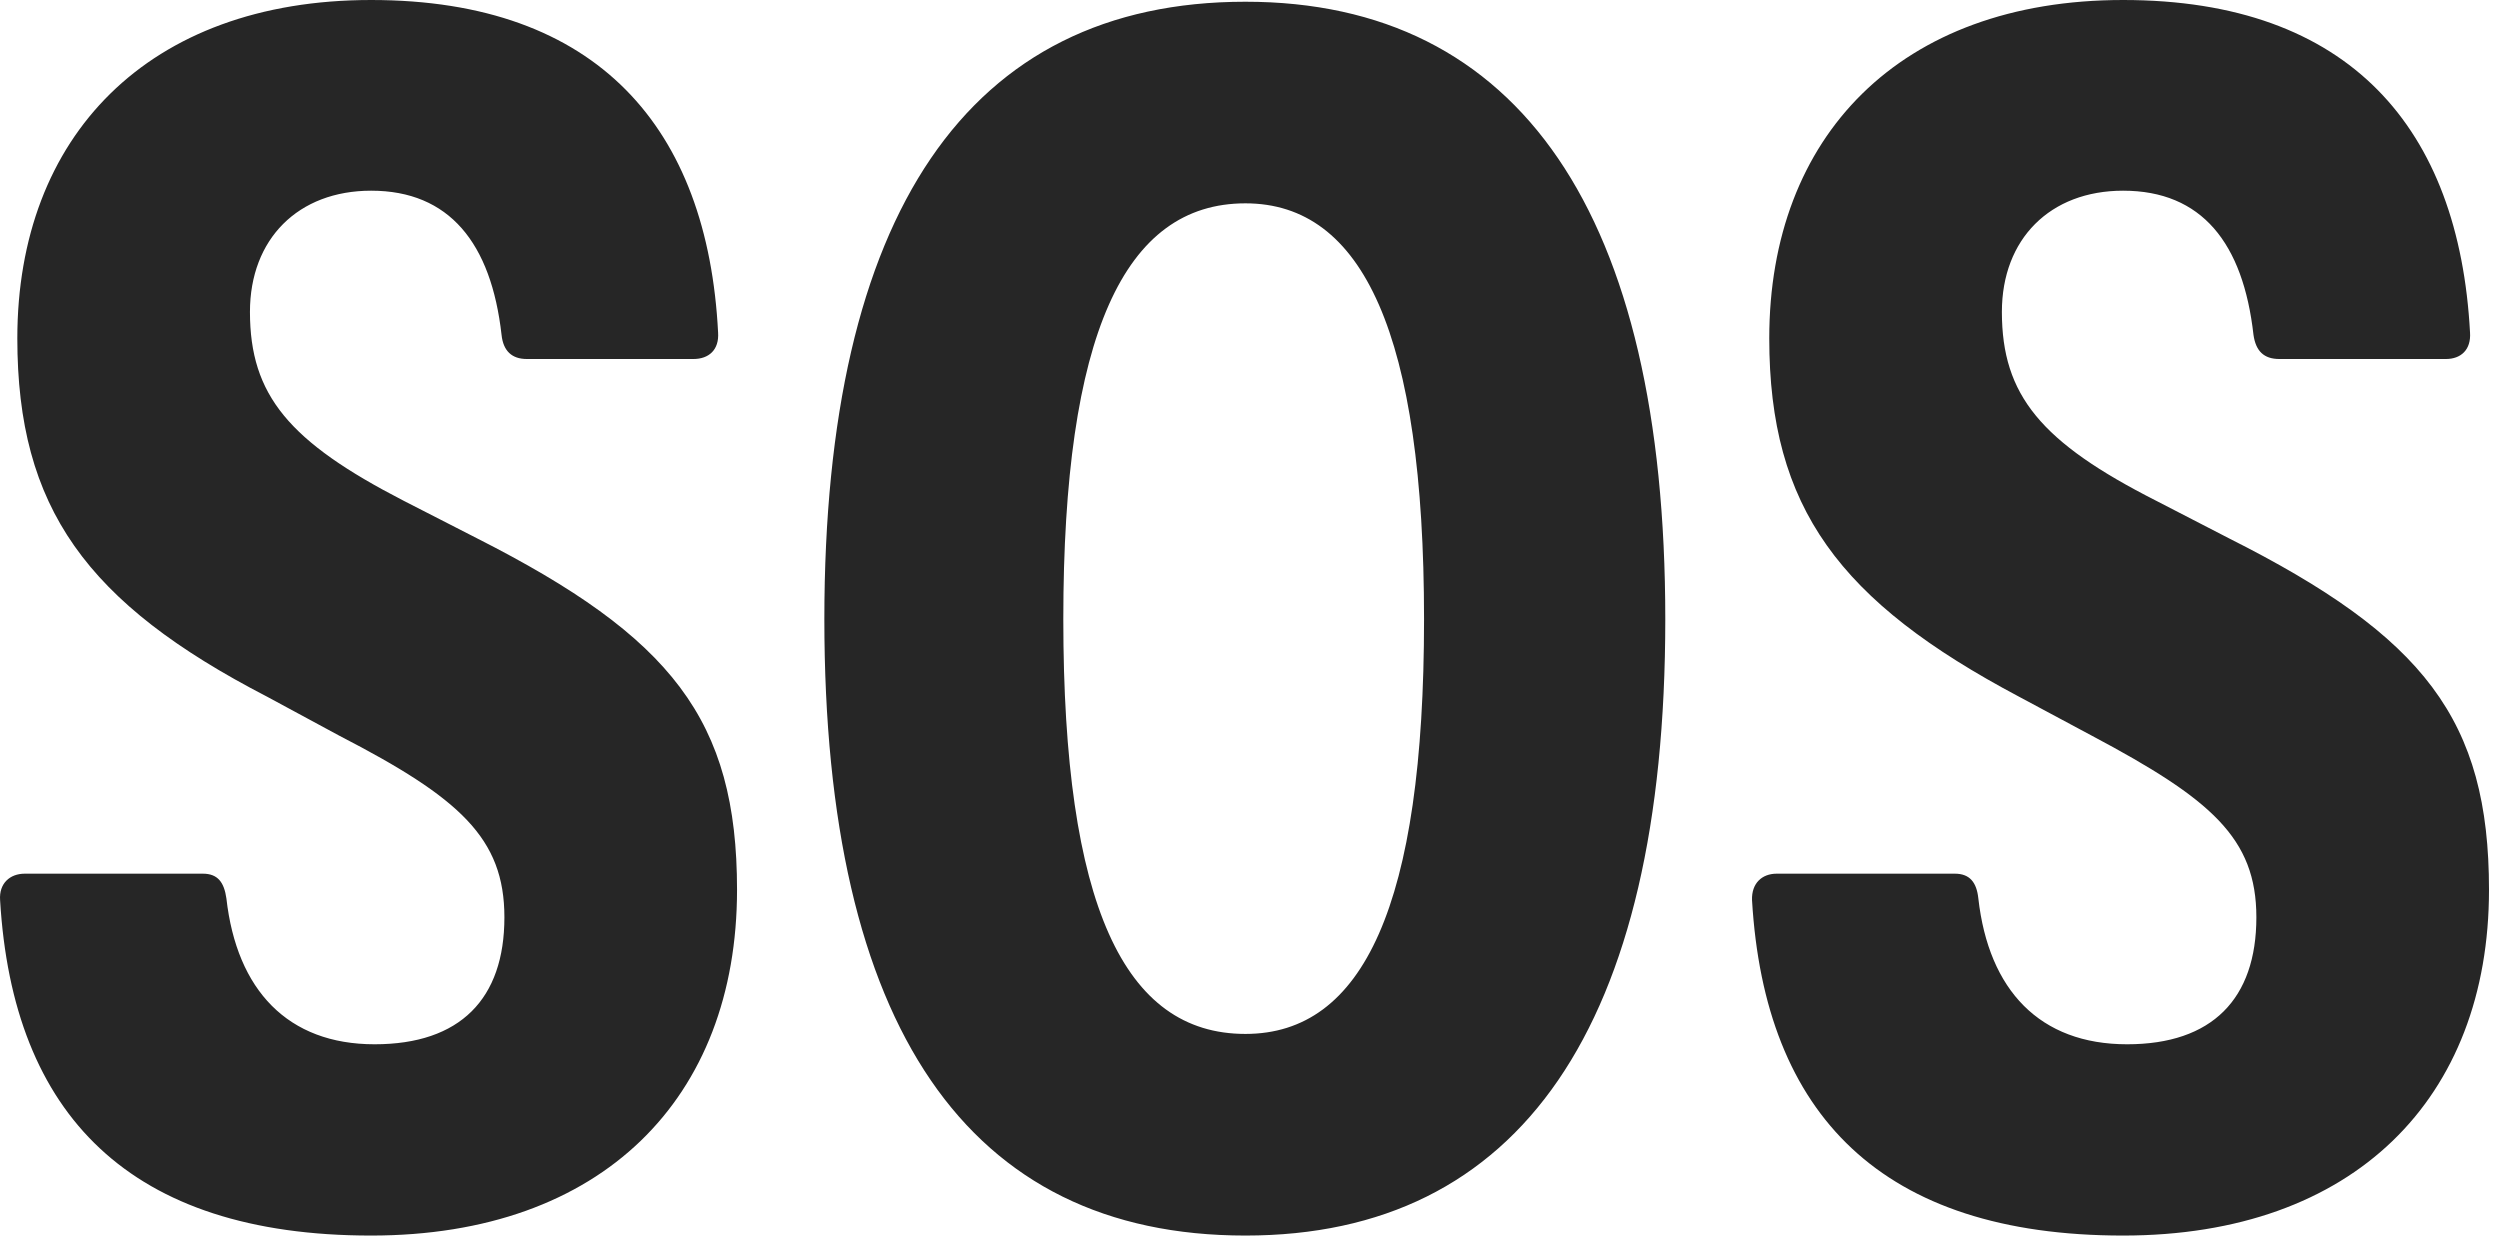 <?xml version="1.0" encoding="UTF-8"?>
<!--Generator: Apple Native CoreSVG 326-->
<!DOCTYPE svg
PUBLIC "-//W3C//DTD SVG 1.1//EN"
       "http://www.w3.org/Graphics/SVG/1.1/DTD/svg11.dtd">
<svg version="1.1" xmlns="http://www.w3.org/2000/svg" xmlns:xlink="http://www.w3.org/1999/xlink" viewBox="0 0 85.006 42.09">
 <g>
  <rect height="42.09" opacity="0" width="85.006" x="0" y="0"/>
  <path d="M12.62 42.012C20.472 42.012 25.061 37.344 25.061 30.254C25.061 24.473 22.835 21.66 16.214 18.301L13.733 17.031C9.827 15.02 8.499 13.438 8.499 10.605C8.499 8.125 10.139 6.484 12.62 6.484C15.276 6.484 16.702 8.262 17.054 11.387C17.112 11.934 17.405 12.207 17.913 12.207L23.577 12.207C24.104 12.207 24.456 11.895 24.417 11.309C24.065 4.375 20.335 0 12.62 0C5.022 0 0.589 4.648 0.589 11.504C0.589 17.266 2.933 20.508 9.085 23.691L11.546 25.02C15.628 27.129 17.151 28.496 17.151 31.191C17.151 33.965 15.647 35.508 12.737 35.508C9.788 35.508 8.05 33.672 7.698 30.547C7.62 30 7.405 29.707 6.897 29.707L0.843 29.707C0.335 29.707-0.036 30.039 0.003 30.605C0.433 37.91 4.417 42.012 12.62 42.012ZM42.347 42.012C51.663 42.012 56.624 34.922 56.624 21.055C56.624 7.266 51.663 0.059 42.347 0.059C32.913 0.059 28.03 7.266 28.03 21.055C28.03 34.922 32.913 42.012 42.347 42.012ZM42.347 35.156C38.225 35.156 36.155 30.781 36.155 21.055C36.155 11.387 38.225 6.914 42.347 6.914C46.35 6.914 48.421 11.387 48.421 21.055C48.421 30.781 46.35 35.156 42.347 35.156ZM72.19 42.012C80.042 42.012 84.632 37.344 84.632 30.254C84.632 24.473 82.425 21.641 75.784 18.301L73.323 17.031C69.397 15.039 68.069 13.438 68.069 10.605C68.069 8.125 69.71 6.484 72.19 6.484C74.866 6.484 76.272 8.262 76.624 11.387C76.702 11.934 76.975 12.207 77.503 12.207L83.167 12.207C83.675 12.207 84.026 11.895 83.987 11.309C83.616 4.375 79.905 0 72.19 0C64.593 0 60.159 4.648 60.159 11.504C60.159 17.266 62.542 20.449 68.655 23.691L71.136 25.02C75.179 27.168 76.722 28.496 76.722 31.191C76.722 33.965 75.218 35.508 72.327 35.508C69.358 35.508 67.62 33.672 67.268 30.547C67.21 30 66.975 29.707 66.468 29.707L60.413 29.707C59.905 29.707 59.554 30.039 59.573 30.605C60.003 37.91 63.987 42.012 72.19 42.012Z" fill="black" fill-opacity="0.85"/>
 </g>
</svg>
